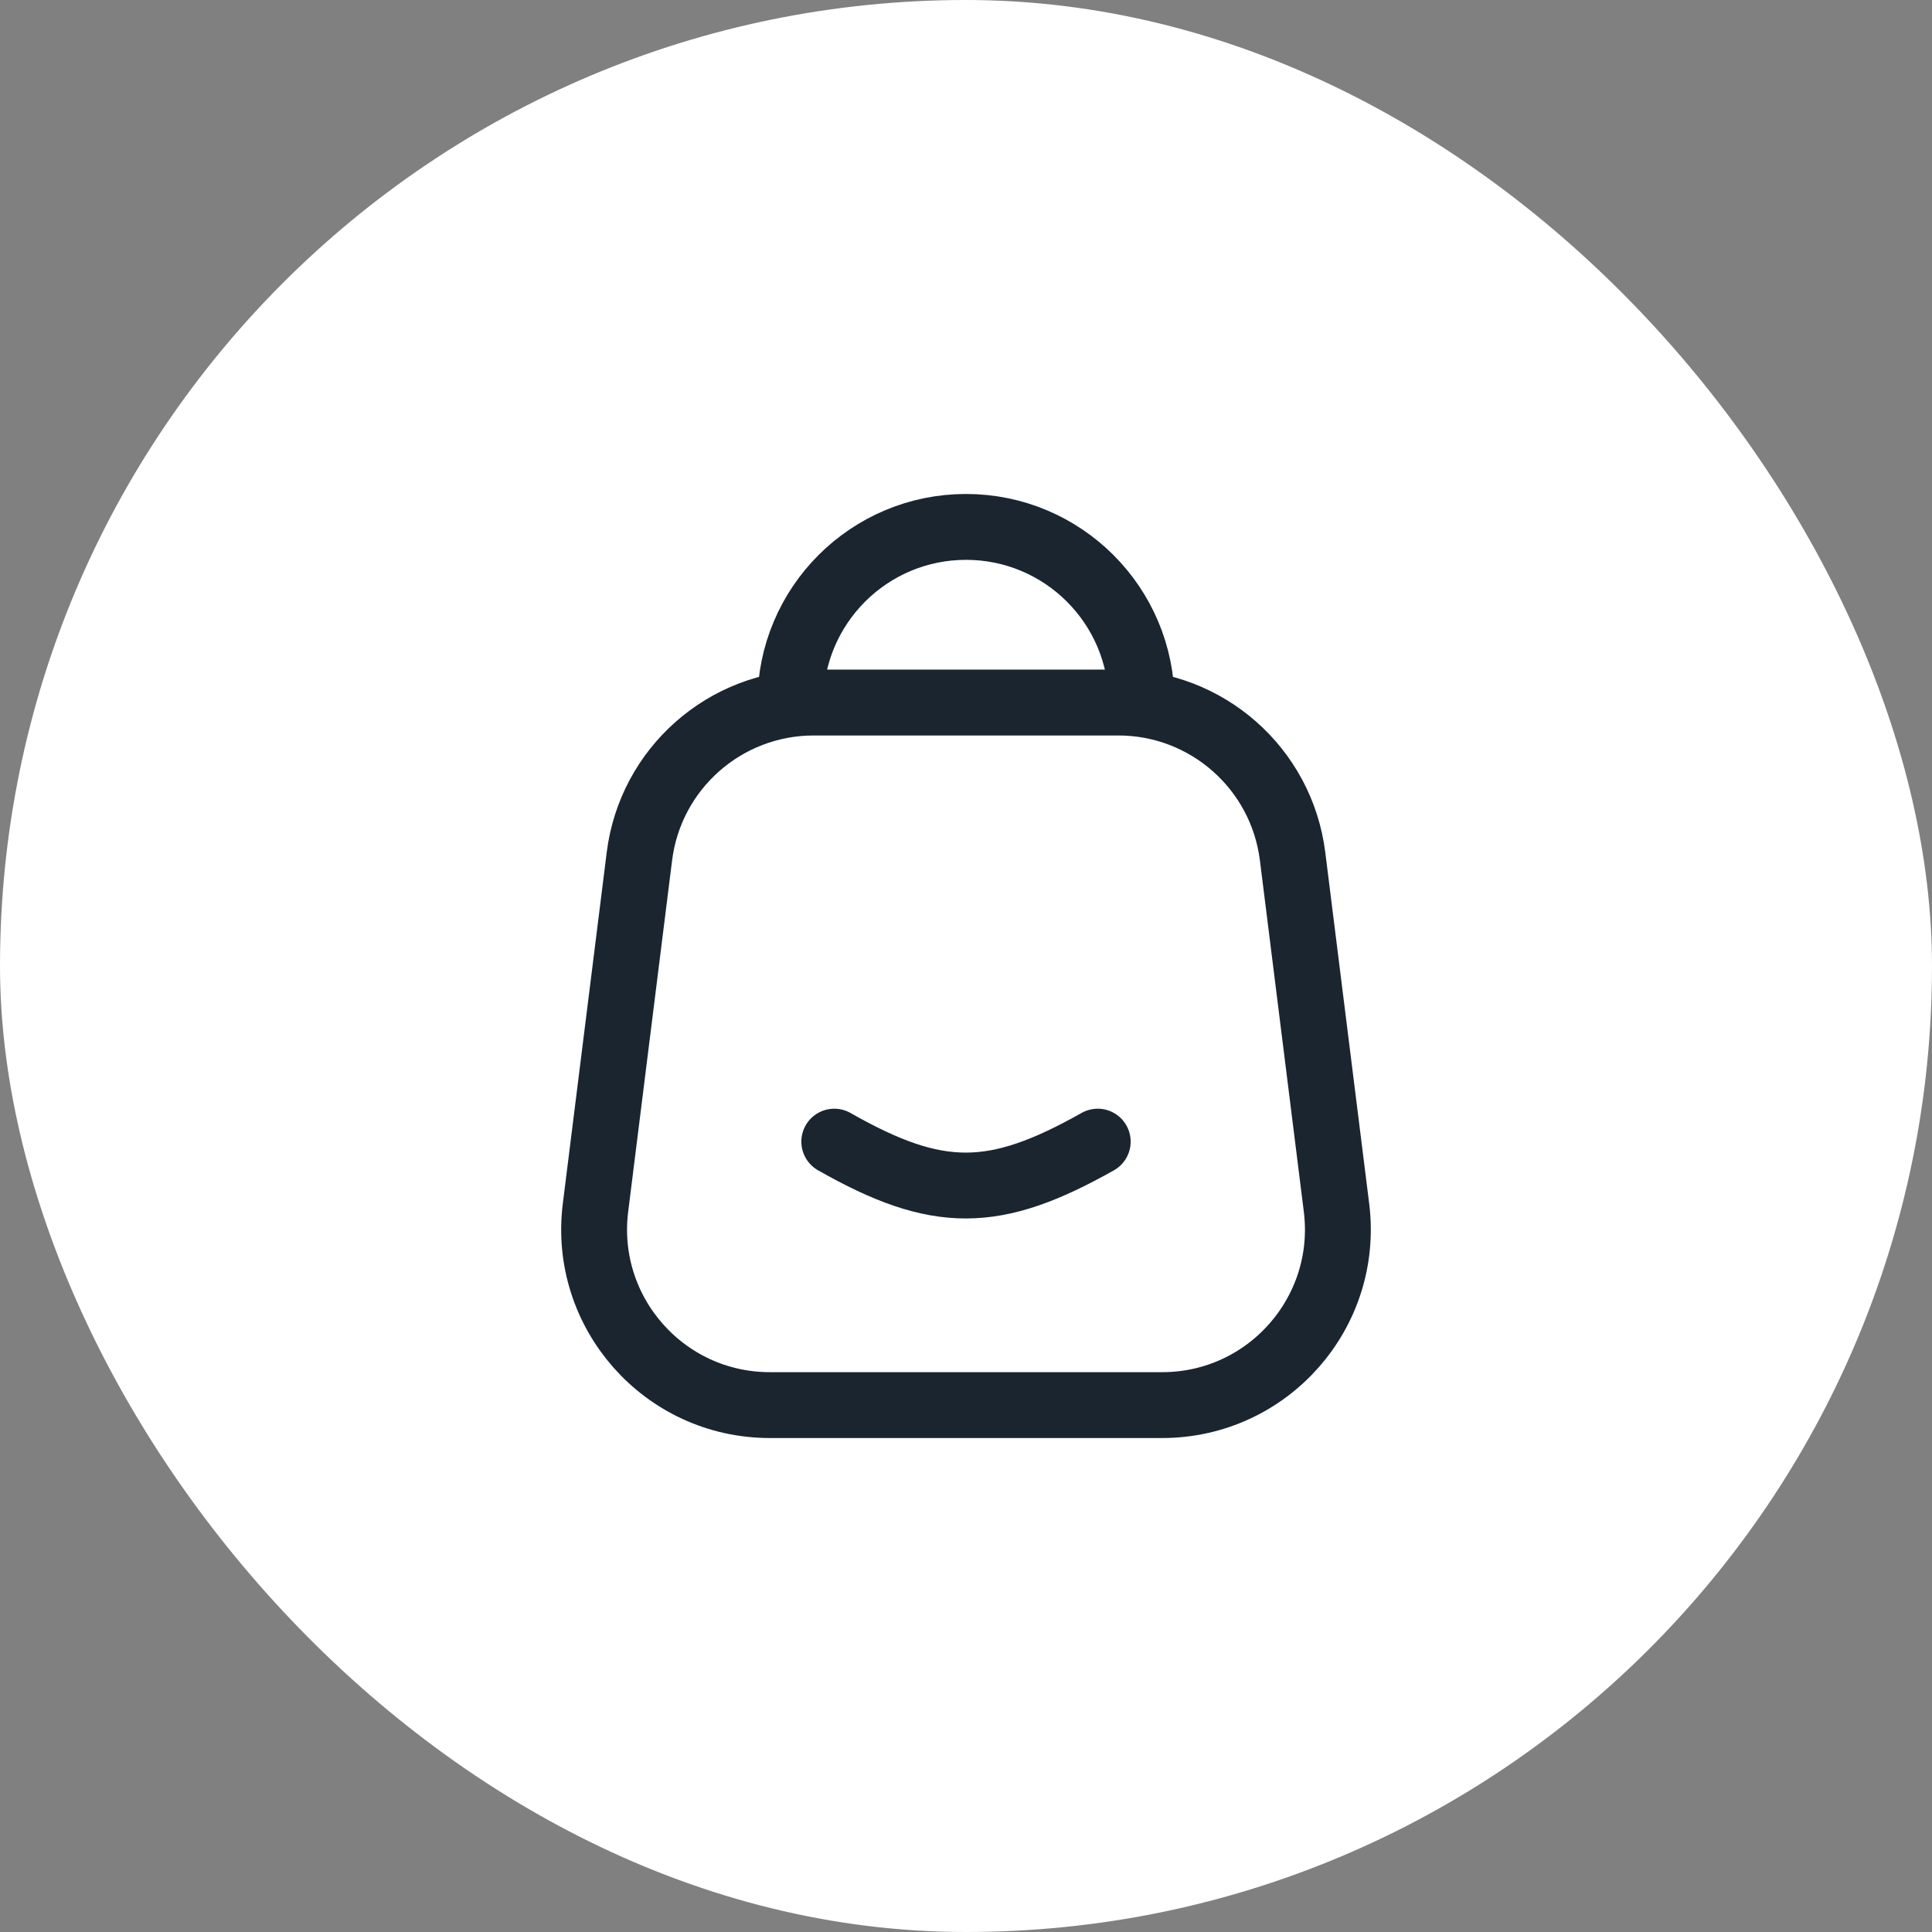 <svg xmlns="http://www.w3.org/2000/svg" width="44" height="44" fill="none" viewBox="0 0 44 44"><rect x="0" y="0" width="44" height="44" fill="#808080" stroke="none"/><rect width="44" height="44" fill="#fff" rx="22"/><path stroke="#1A2530" stroke-linecap="round" stroke-linejoin="round" stroke-width="1.5" d="M26 16C26 13.791 24.209 12 22 12C19.791 12 18 13.791 18 16"/><path stroke="#1A2530" stroke-linejoin="round" stroke-width="1.5" d="M14.562 19.504C14.812 17.502 16.514 16 18.531 16H25.469C27.486 16 29.188 17.502 29.438 19.504L30.438 27.504C30.736 29.891 28.875 32 26.469 32H17.531C15.125 32 13.264 29.891 13.562 27.504L14.562 19.504Z"/><path stroke="#1A2530" stroke-linecap="round" stroke-linejoin="round" stroke-width="1.5" d="M19 26C21.356 27.34 22.648 27.326 25 26"/></svg>